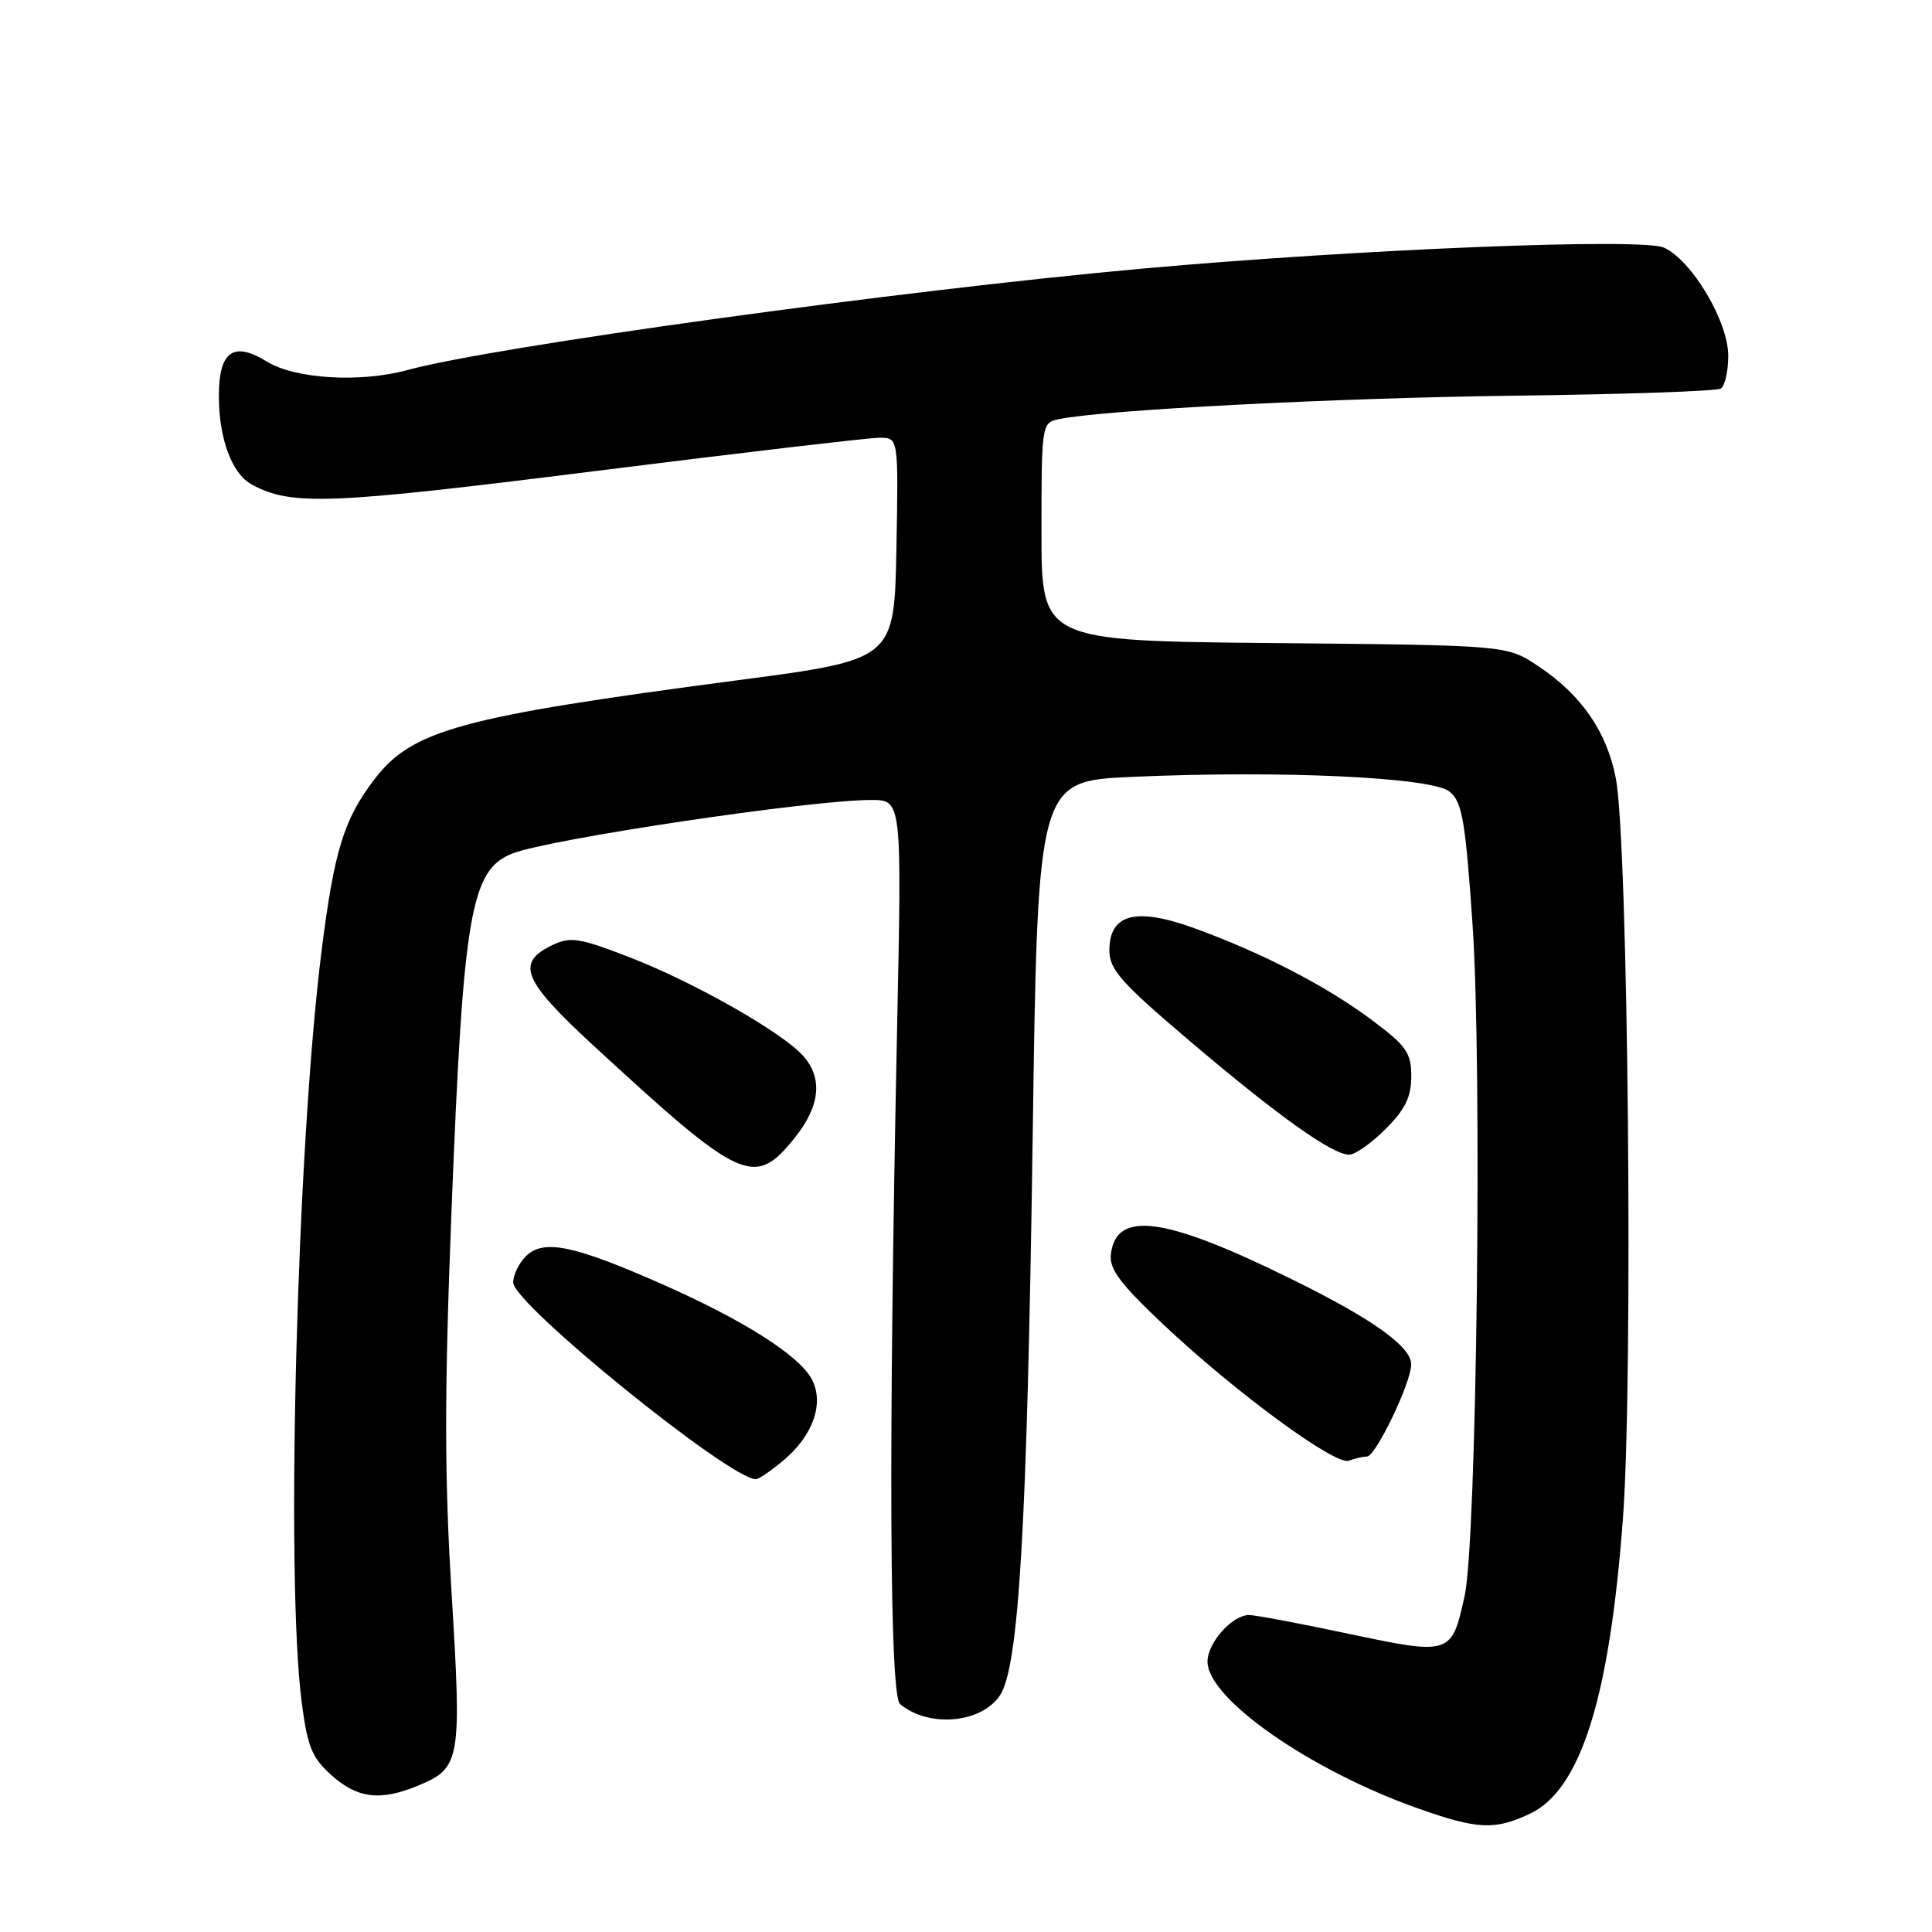 <?xml version="1.0" encoding="UTF-8" standalone="no"?>
<!DOCTYPE svg PUBLIC "-//W3C//DTD SVG 1.1//EN" "http://www.w3.org/Graphics/SVG/1.1/DTD/svg11.dtd" >
<svg xmlns="http://www.w3.org/2000/svg" xmlns:xlink="http://www.w3.org/1999/xlink" version="1.1" viewBox="0 0 256 256">
 <g >
 <path fill="currentColor"
d=" M 202.74 240.32 C 209.46 237.13 213.28 224.98 215.05 201.17 C 216.42 182.74 215.74 111.65 214.11 103.15 C 212.92 96.94 209.52 92.03 203.74 88.21 C 199.65 85.50 199.65 85.50 168.83 85.21 C 138.00 84.92 138.00 84.92 138.00 70.48 C 138.00 56.31 138.04 56.03 140.25 55.55 C 145.99 54.32 176.98 52.72 200.76 52.43 C 215.20 52.25 227.46 51.83 228.01 51.49 C 228.55 51.16 229.00 49.20 229.00 47.14 C 229.00 42.59 224.19 34.50 220.48 32.81 C 217.62 31.50 180.08 33.01 151.50 35.58 C 119.47 38.46 65.33 45.93 54.00 49.03 C 47.75 50.74 39.09 50.22 35.34 47.90 C 30.92 45.17 29.00 46.56 29.00 52.47 C 29.00 58.12 30.73 62.79 33.36 64.20 C 38.65 67.05 43.47 66.86 78.78 62.43 C 98.19 59.99 115.19 58.00 116.56 58.00 C 119.05 58.00 119.05 58.00 118.78 72.70 C 118.50 87.40 118.50 87.40 97.87 90.12 C 60.95 94.98 54.61 96.71 49.59 103.29 C 45.55 108.59 44.29 112.70 42.61 126.00 C 39.35 151.90 37.83 208.93 39.97 225.50 C 40.74 231.47 41.32 232.90 43.95 235.25 C 47.39 238.32 50.44 238.68 55.45 236.58 C 61.02 234.26 61.19 233.26 59.84 211.14 C 58.88 195.50 58.88 184.63 59.83 160.37 C 61.38 121.04 62.36 115.28 67.88 113.10 C 72.76 111.17 107.37 106.00 115.44 106.00 C 119.50 106.00 119.50 106.00 118.87 136.25 C 117.72 191.74 117.87 224.64 119.26 225.80 C 123.09 228.98 130.07 228.35 132.52 224.61 C 135.01 220.81 136.10 202.21 136.83 151.00 C 137.50 103.50 137.50 103.50 150.00 102.94 C 169.81 102.06 189.77 102.99 192.09 104.90 C 193.75 106.28 194.17 108.71 195.12 122.50 C 196.42 141.47 195.68 204.14 194.07 211.48 C 192.35 219.29 192.20 219.34 178.73 216.49 C 172.27 215.12 166.32 214.00 165.50 214.00 C 163.28 214.00 160.00 217.68 160.00 220.17 C 160.00 225.09 173.63 234.59 187.96 239.65 C 195.81 242.42 198.09 242.52 202.74 240.32 Z  M 103.83 193.49 C 107.71 190.23 109.20 186.04 107.63 182.87 C 106.03 179.66 98.47 174.86 87.26 169.95 C 75.88 164.95 71.96 164.18 69.67 166.47 C 68.75 167.39 68.00 168.95 68.00 169.94 C 68.00 172.77 96.67 196.00 100.16 196.00 C 100.54 196.00 102.19 194.87 103.83 193.49 Z  M 181.13 193.00 C 182.28 193.00 186.98 183.23 186.99 180.80 C 187.00 178.45 181.98 174.84 171.44 169.64 C 154.42 161.22 147.91 160.30 147.20 166.18 C 146.96 168.14 148.40 170.07 154.06 175.42 C 163.63 184.45 176.95 194.23 178.73 193.55 C 179.52 193.25 180.60 193.00 181.13 193.00 Z  M 105.27 150.81 C 108.69 146.58 109.07 142.84 106.38 139.86 C 103.54 136.73 91.99 130.17 83.49 126.87 C 76.78 124.27 75.61 124.08 73.21 125.22 C 68.30 127.57 69.24 129.87 78.59 138.50 C 98.27 156.65 99.94 157.42 105.27 150.81 Z  M 183.60 149.60 C 186.20 147.00 187.00 145.36 187.00 142.63 C 187.00 139.49 186.37 138.59 181.75 135.14 C 175.71 130.63 167.24 126.25 158.22 122.98 C 150.49 120.18 147.00 121.10 147.00 125.93 C 147.00 128.47 148.54 130.21 157.72 138.00 C 169.38 147.90 176.54 153.00 178.77 153.00 C 179.56 153.00 181.73 151.47 183.60 149.60 Z "/>
</g>
</svg>